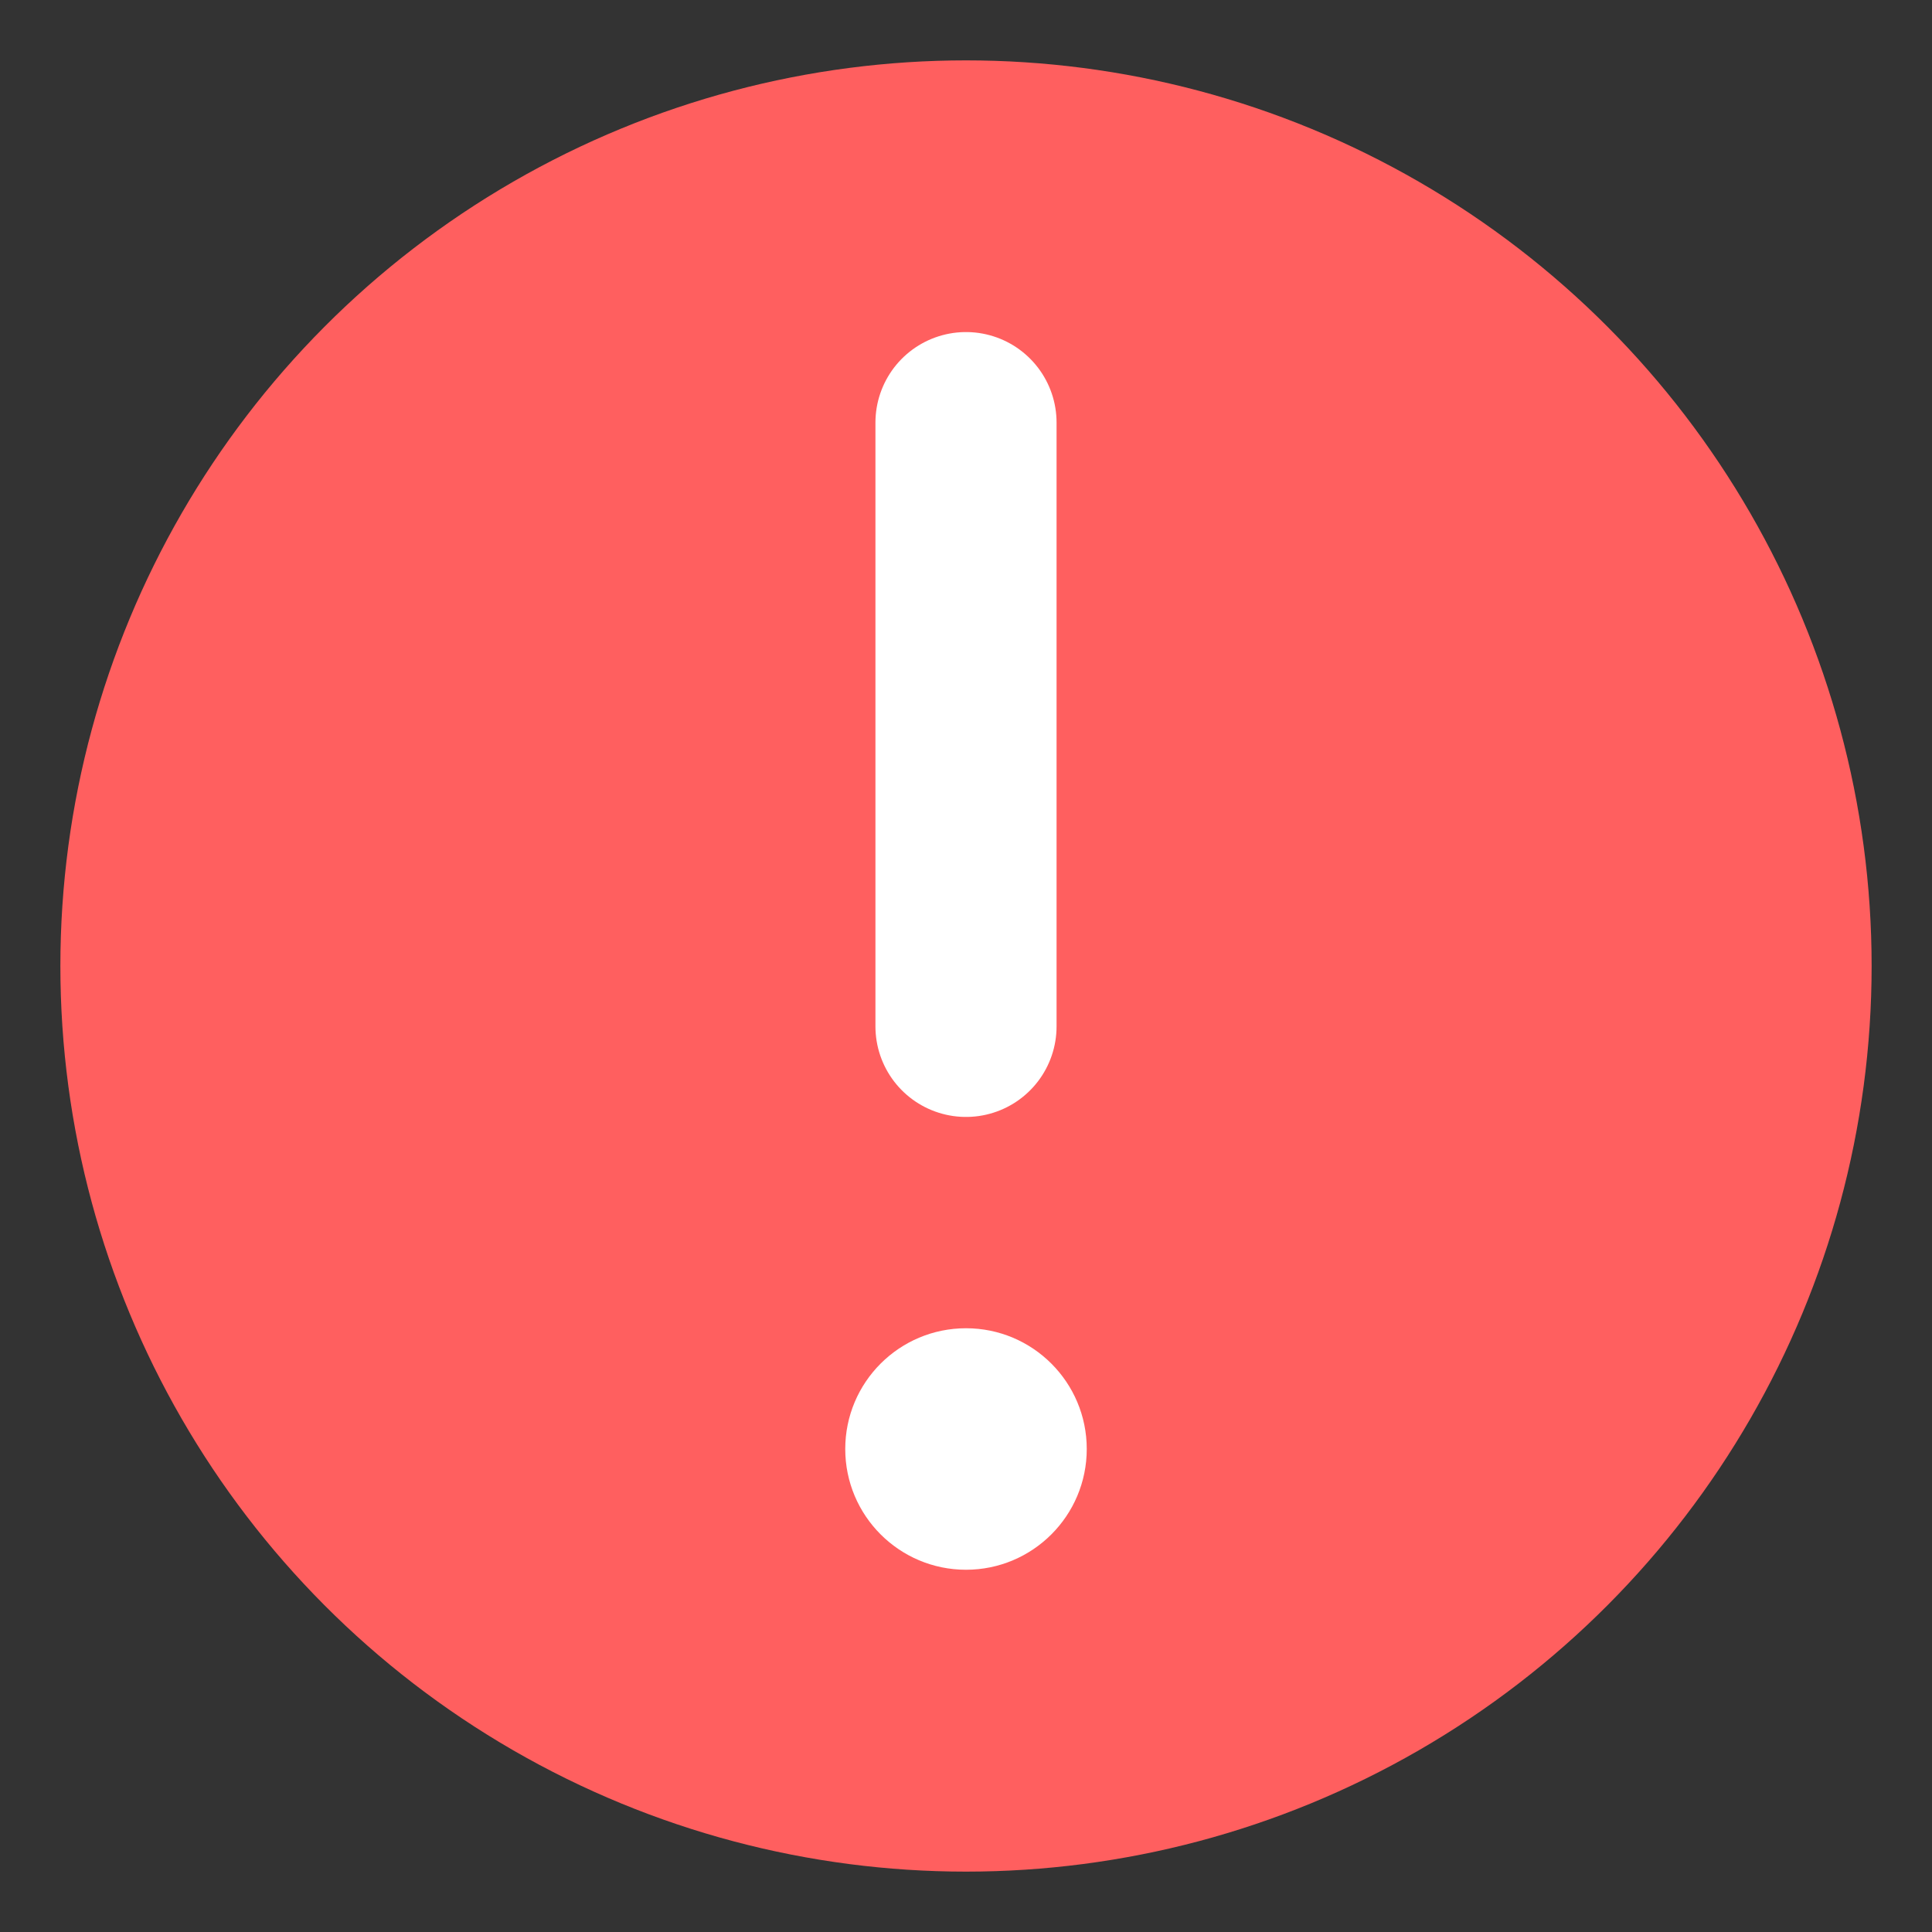 <?xml version="1.0" encoding="utf-8"?>
<!-- Generator: Adobe Illustrator 24.0.0, SVG Export Plug-In . SVG Version: 6.00 Build 0)  -->
<svg version="1.1" xmlns="http://www.w3.org/2000/svg" xmlns:xlink="http://www.w3.org/1999/xlink" x="0px" y="0px"
	 viewBox="0 0 16 16" style="enable-background:new 0 0 16 16;" xml:space="preserve">
<rect x="0" y="0" width="16" height="16" fill="#333333" stroke="none"/>
<style type="text/css">
	.st0{fill:#FF5F5F;}
	.st1{fill:none;stroke:#FFFFFF;stroke-width:1.5;stroke-linecap:round;stroke-linejoin:round;stroke-miterlimit:10;}
	.st2{fill:#FFFFFF;}
</style>
<g id="Layer_1">
	<g id="Layer_1_1_">
	</g>
</g>
<g id="graphics">
	<g>
		<circle class="st0" cx="8" cy="8" r="7.5"/>
		<g>
			<line class="st1" x1="8" y1="3.5" x2="8" y2="8.5"/>
			<circle class="st2" cx="8" cy="12" r="1"/>
		</g>
	</g>
</g>
</svg>
